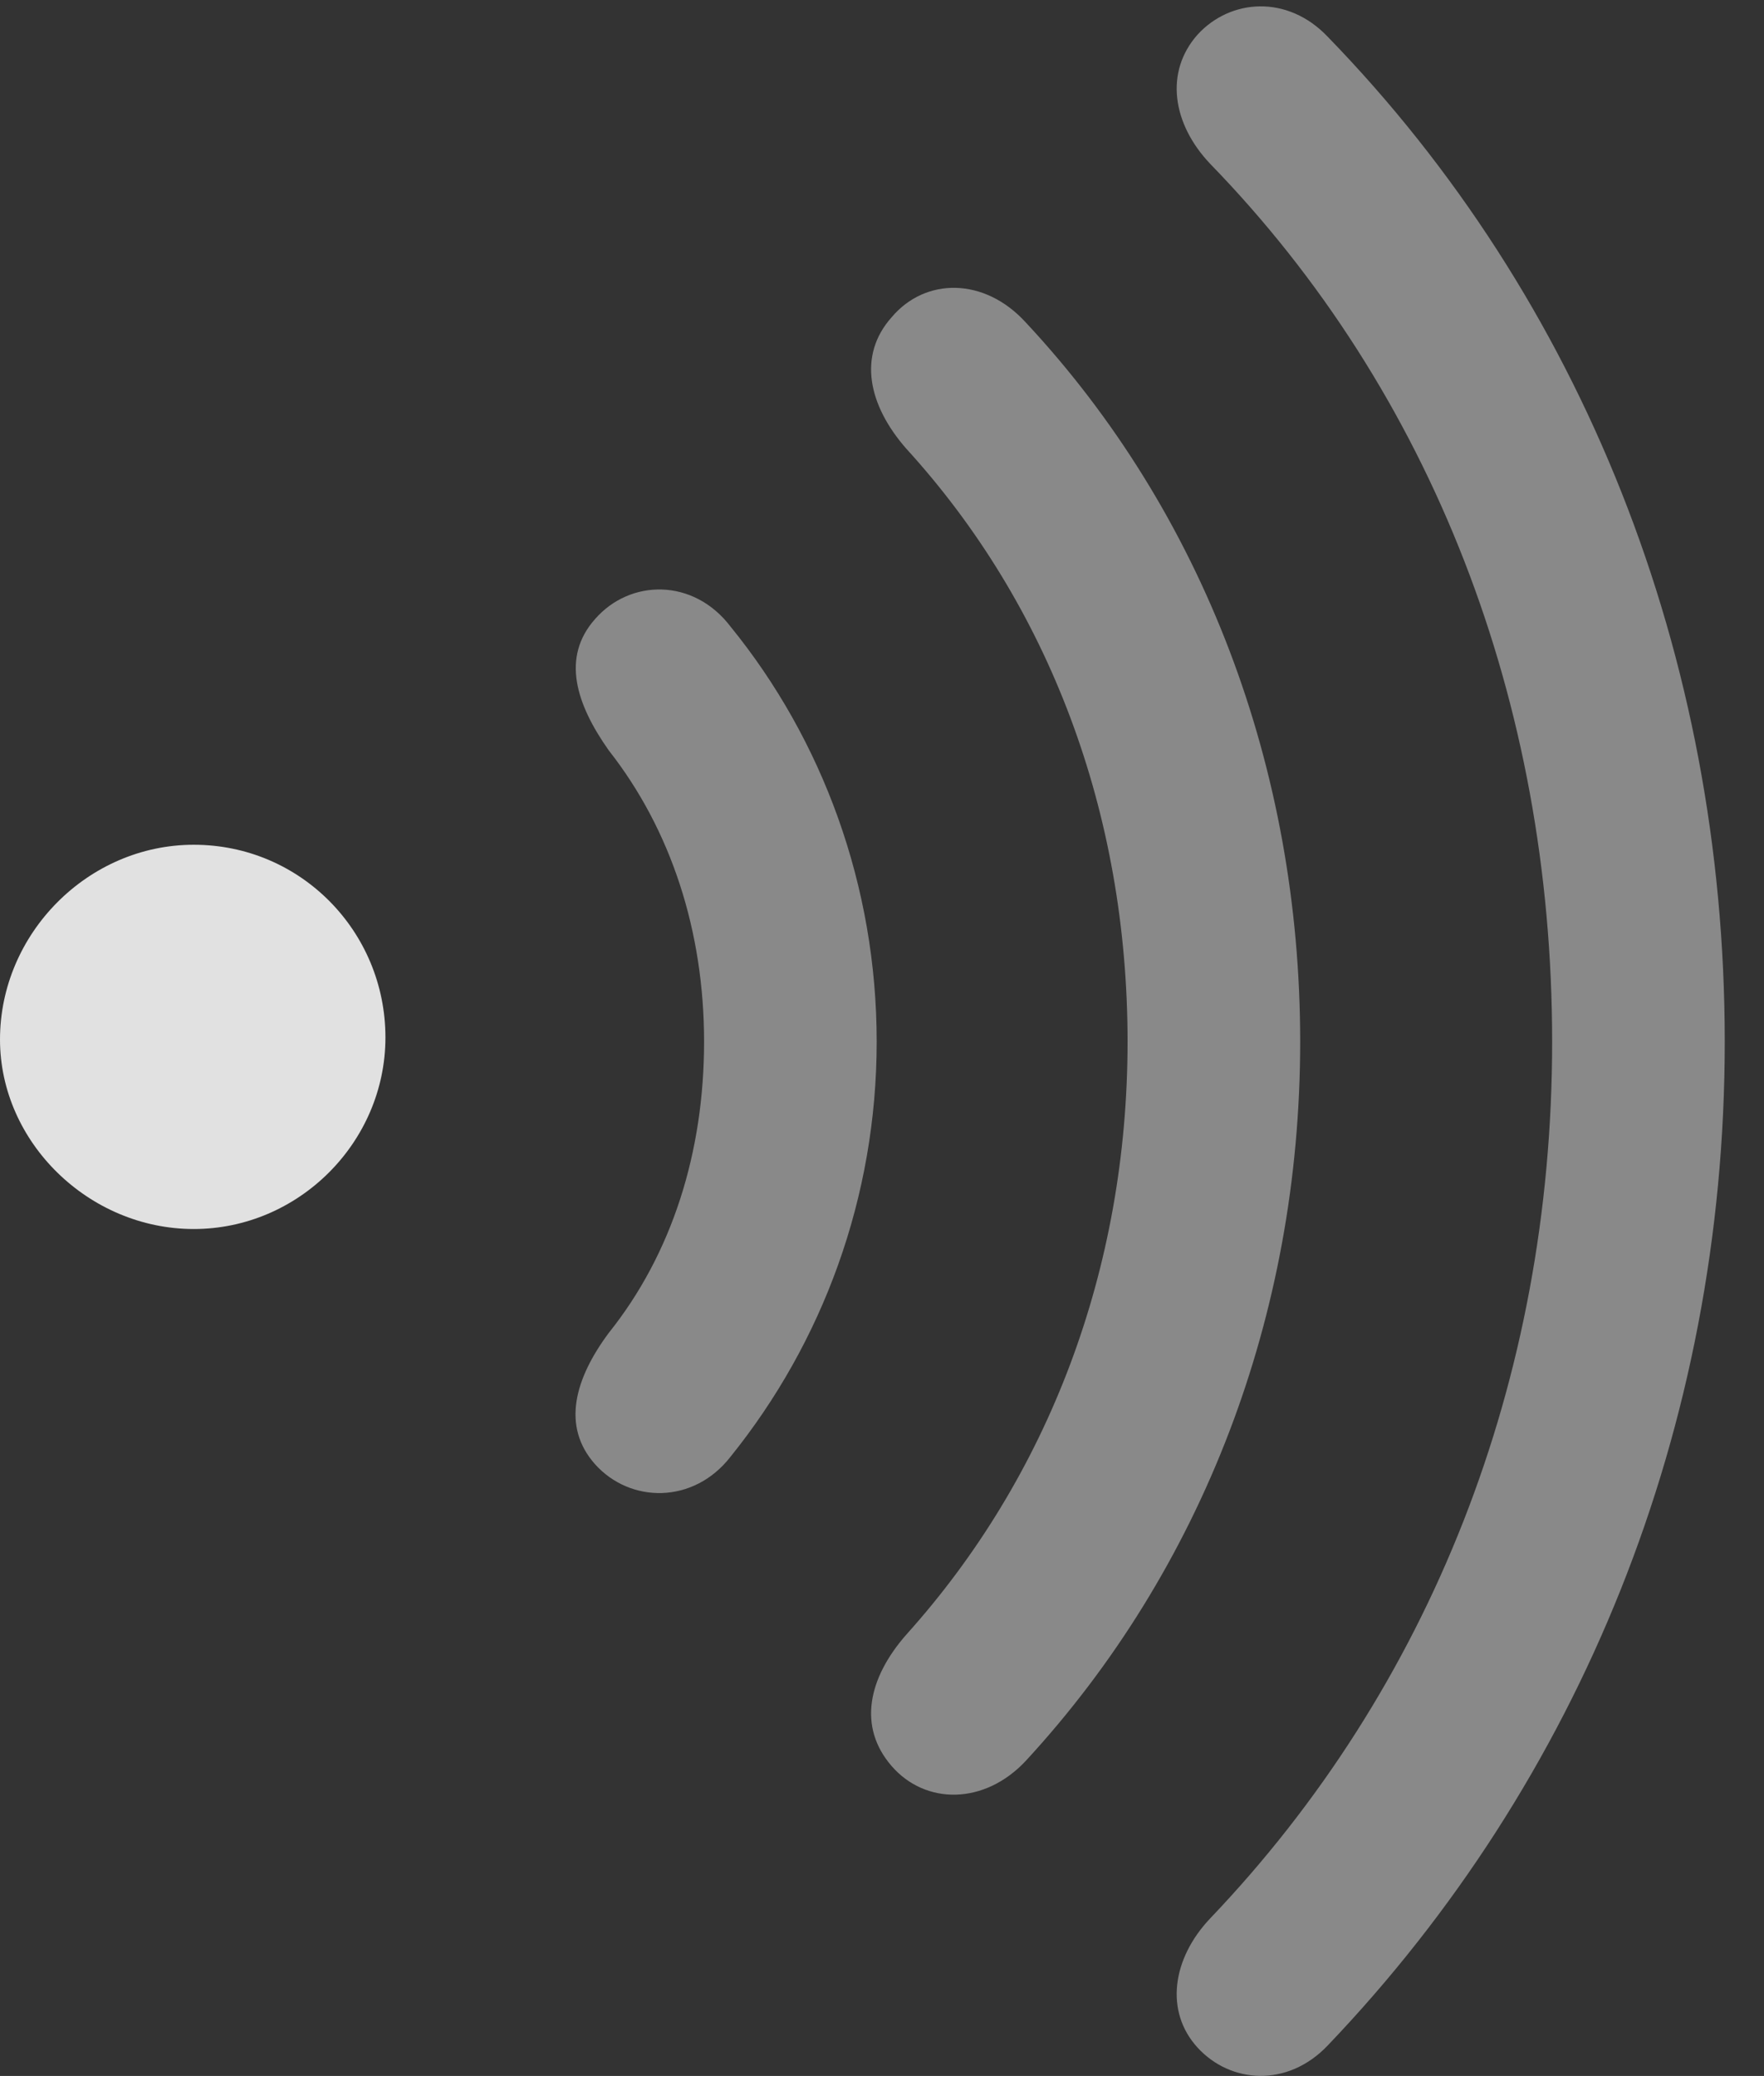 <?xml version="1.0" encoding="UTF-8"?>
<!--Generator: Apple Native CoreSVG 341-->
<!DOCTYPE svg
PUBLIC "-//W3C//DTD SVG 1.1//EN"
       "http://www.w3.org/Graphics/SVG/1.1/DTD/svg11.dtd">
<svg version="1.1" xmlns="http://www.w3.org/2000/svg" xmlns:xlink="http://www.w3.org/1999/xlink" viewBox="0 0 16.27 19.146">
 <rect x="0" y="0" width="16.27" height="19.146" fill="#333333" stroke="none"/>
 <g>
  <rect height="19.146" opacity="0" width="16.27" x="0" y="0"/>
  <path d="M11.045 18.884C11.348 19.216 11.875 19.255 12.246 18.865C14.57 16.433 15.908 13.171 15.908 9.607C15.908 6.043 14.59 2.752 12.246 0.339C11.875-0.051 11.348-0.012 11.045 0.32C10.742 0.662 10.81 1.14 11.162 1.511C13.203 3.611 14.316 6.472 14.316 9.607C14.316 12.742 13.184 15.574 11.162 17.693C10.81 18.064 10.742 18.552 11.045 18.884Z" fill="white" fill-opacity="0.425"/>
  <path d="M8.223 16.287C8.535 16.648 9.082 16.648 9.463 16.238C11.084 14.48 11.992 12.136 11.992 9.607C11.992 7.078 11.094 4.724 9.463 2.976C9.082 2.556 8.535 2.556 8.223 2.927C7.91 3.279 8.008 3.738 8.359 4.138C9.678 5.584 10.4 7.498 10.4 9.607C10.4 11.707 9.668 13.621 8.359 15.076C8.008 15.476 7.91 15.925 8.223 16.287Z" fill="white" fill-opacity="0.425"/>
  <path d="M5.488 13.504C5.811 13.865 6.396 13.875 6.738 13.435C7.588 12.38 8.086 11.043 8.086 9.607C8.086 8.171 7.588 6.824 6.738 5.779C6.396 5.33 5.811 5.339 5.488 5.71C5.176 6.062 5.312 6.492 5.615 6.921C6.191 7.654 6.494 8.591 6.494 9.607C6.494 10.623 6.201 11.56 5.615 12.293C5.303 12.713 5.176 13.152 5.488 13.504Z" fill="white" fill-opacity="0.425"/>
  <path d="M0 9.587C0 10.535 0.82 11.335 1.787 11.335C2.754 11.335 3.555 10.535 3.555 9.568C3.555 8.591 2.773 7.791 1.787 7.791C0.811 7.791 0 8.611 0 9.587Z" fill="white" fill-opacity="0.85"/>
 </g>
</svg>
